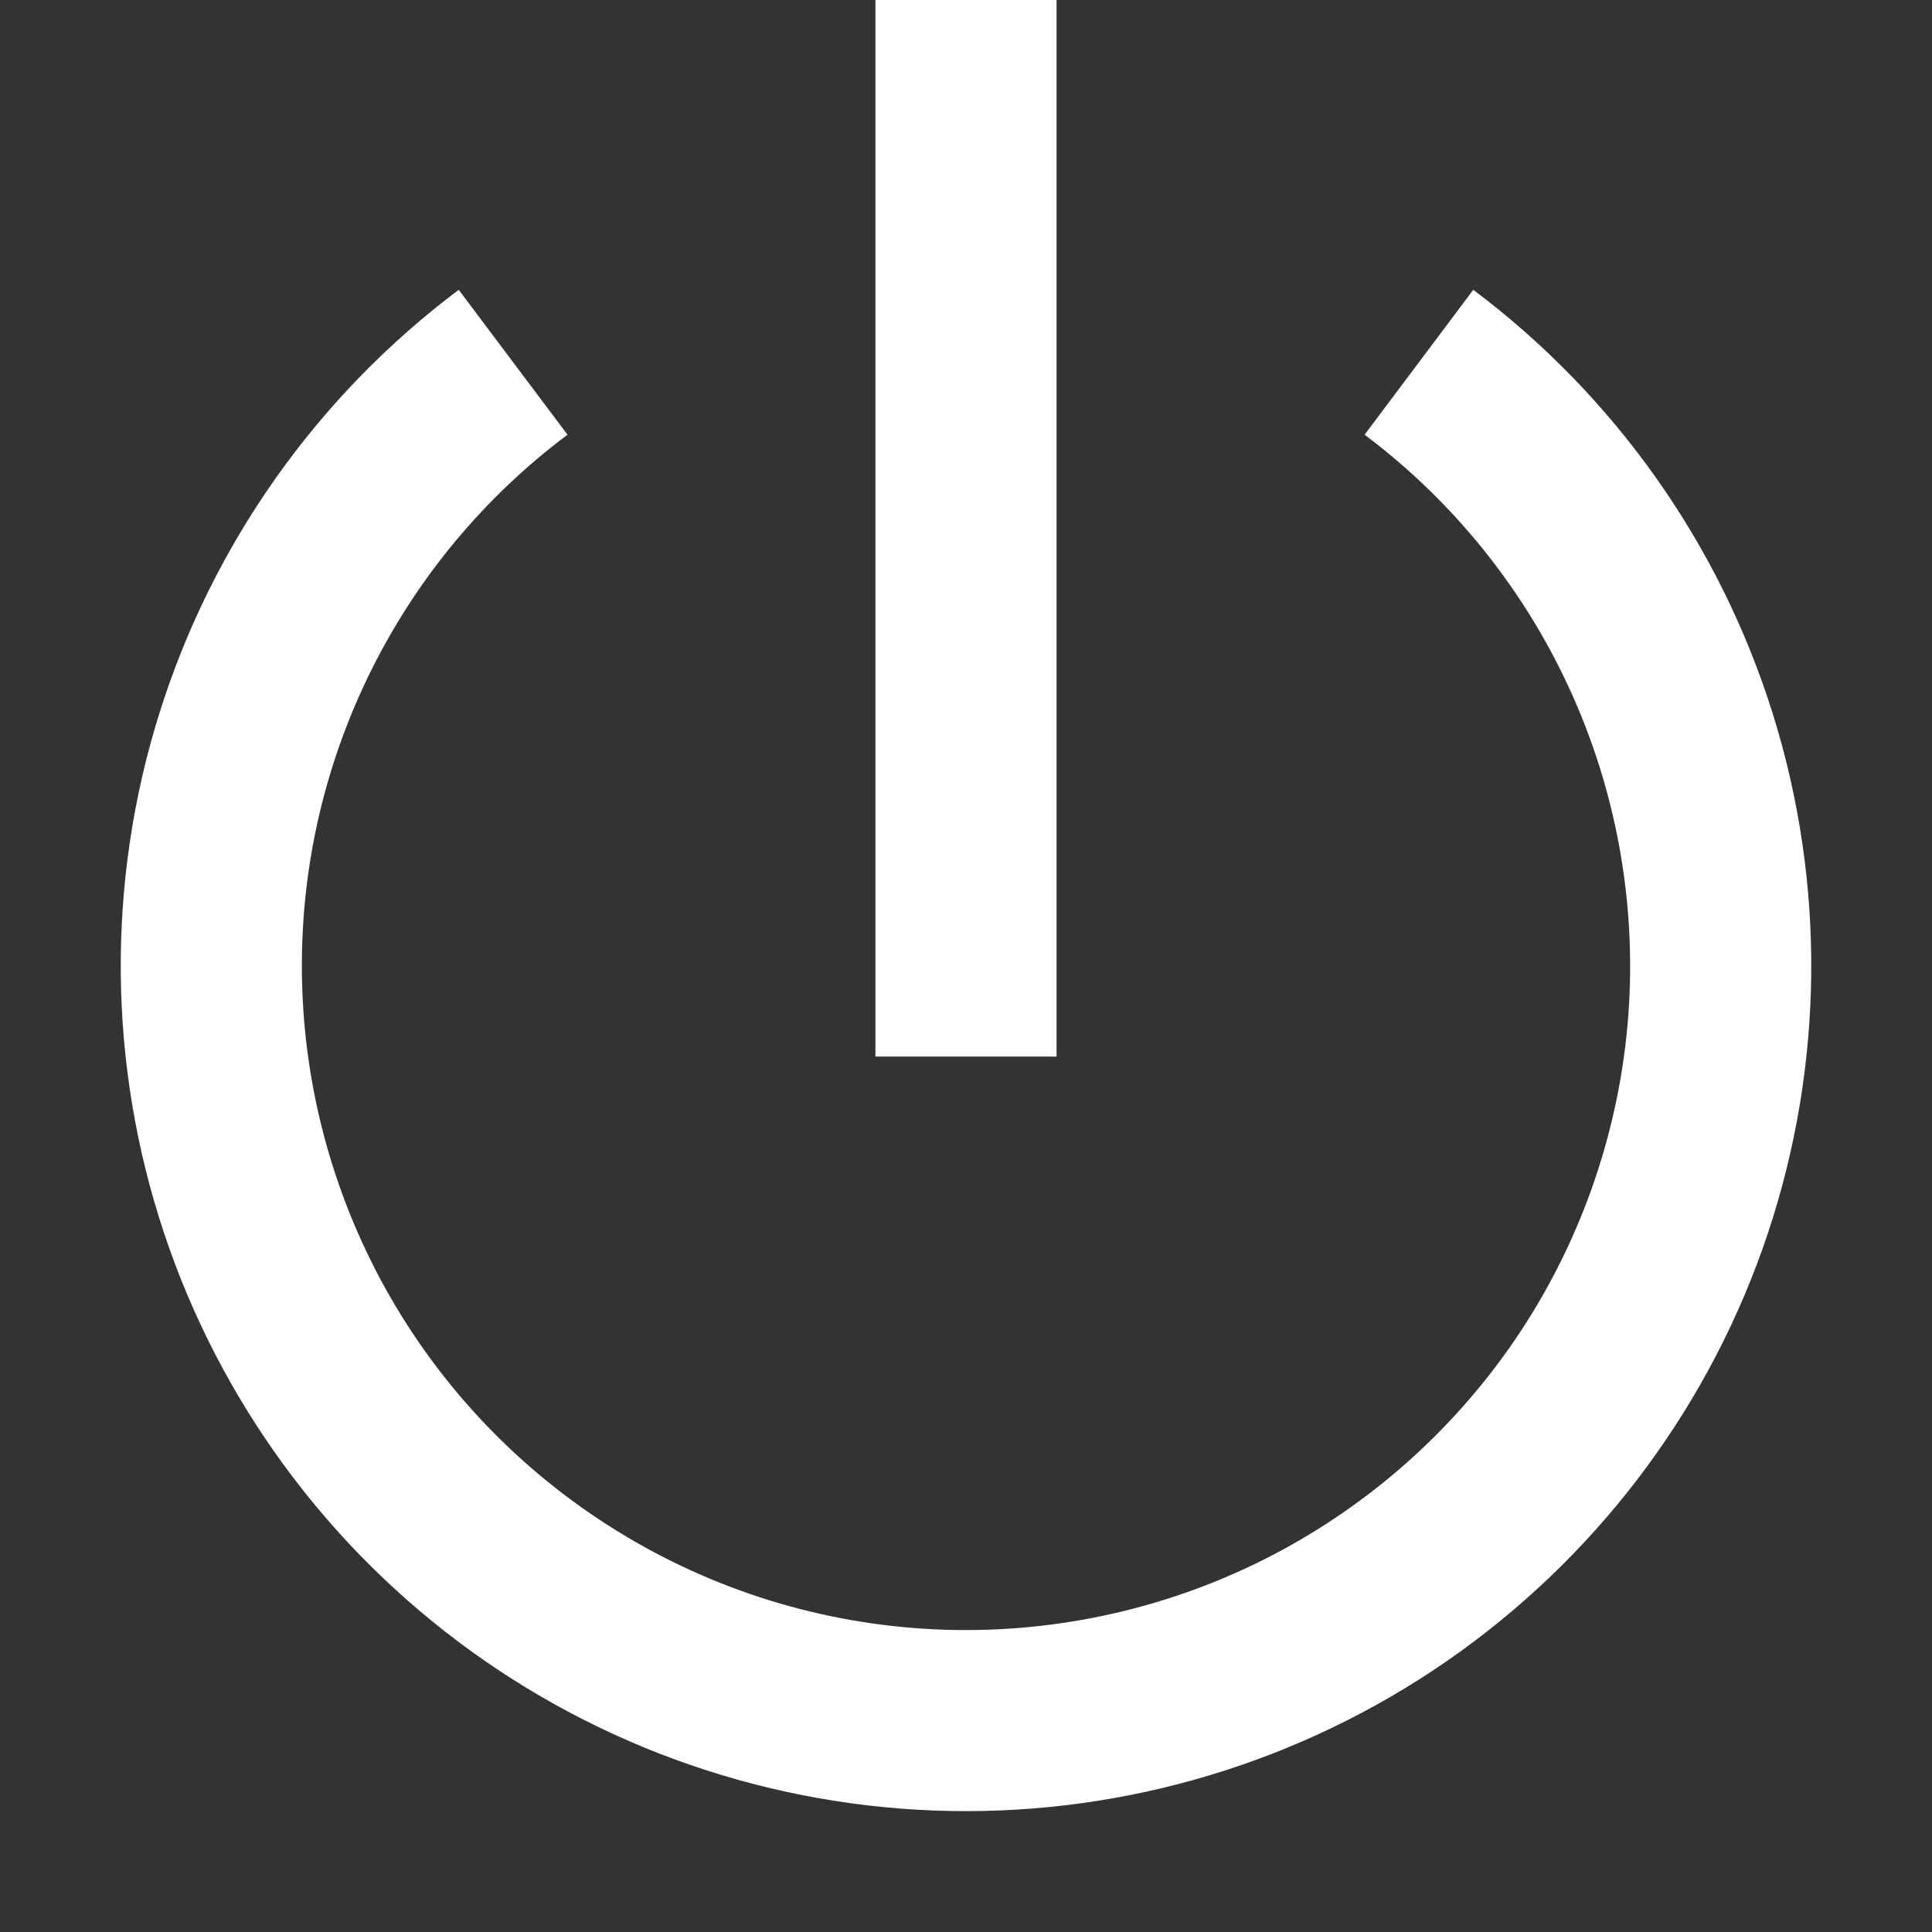 <svg width="16" height="16" viewBox="0 0 16 16" fill="none" xmlns="http://www.w3.org/2000/svg">
<rect x="0" y="0" width="16" height="16" fill="#333333" stroke="none"/>
<path fill-rule="evenodd" clip-rule="evenodd" d="M7.25 8V8.75H8.75V0H7.25V8ZM2.5 8C2.499 7.146 2.698 6.304 3.08 5.54C3.462 4.776 4.016 4.112 4.7 3.6L3.799 2.4C2.624 3.282 1.756 4.511 1.318 5.913C0.88 7.315 0.895 8.82 1.359 10.213C1.824 11.607 2.715 12.819 3.907 13.678C5.099 14.537 6.531 14.999 8 14.999C9.469 14.999 10.901 14.537 12.093 13.678C13.284 12.819 14.176 11.607 14.641 10.213C15.105 8.82 15.12 7.315 14.682 5.913C14.244 4.511 13.376 3.282 12.201 2.4L11.301 3.6C12.051 4.163 12.644 4.908 13.025 5.764C13.406 6.621 13.562 7.56 13.478 8.494C13.393 9.428 13.072 10.324 12.544 11.099C12.015 11.873 11.298 12.499 10.46 12.919C9.621 13.338 8.689 13.536 7.753 13.494C6.816 13.452 5.906 13.171 5.109 12.678C4.311 12.185 3.653 11.497 3.196 10.678C2.74 9.859 2.5 8.937 2.5 8Z" fill="white"/>
</svg>
